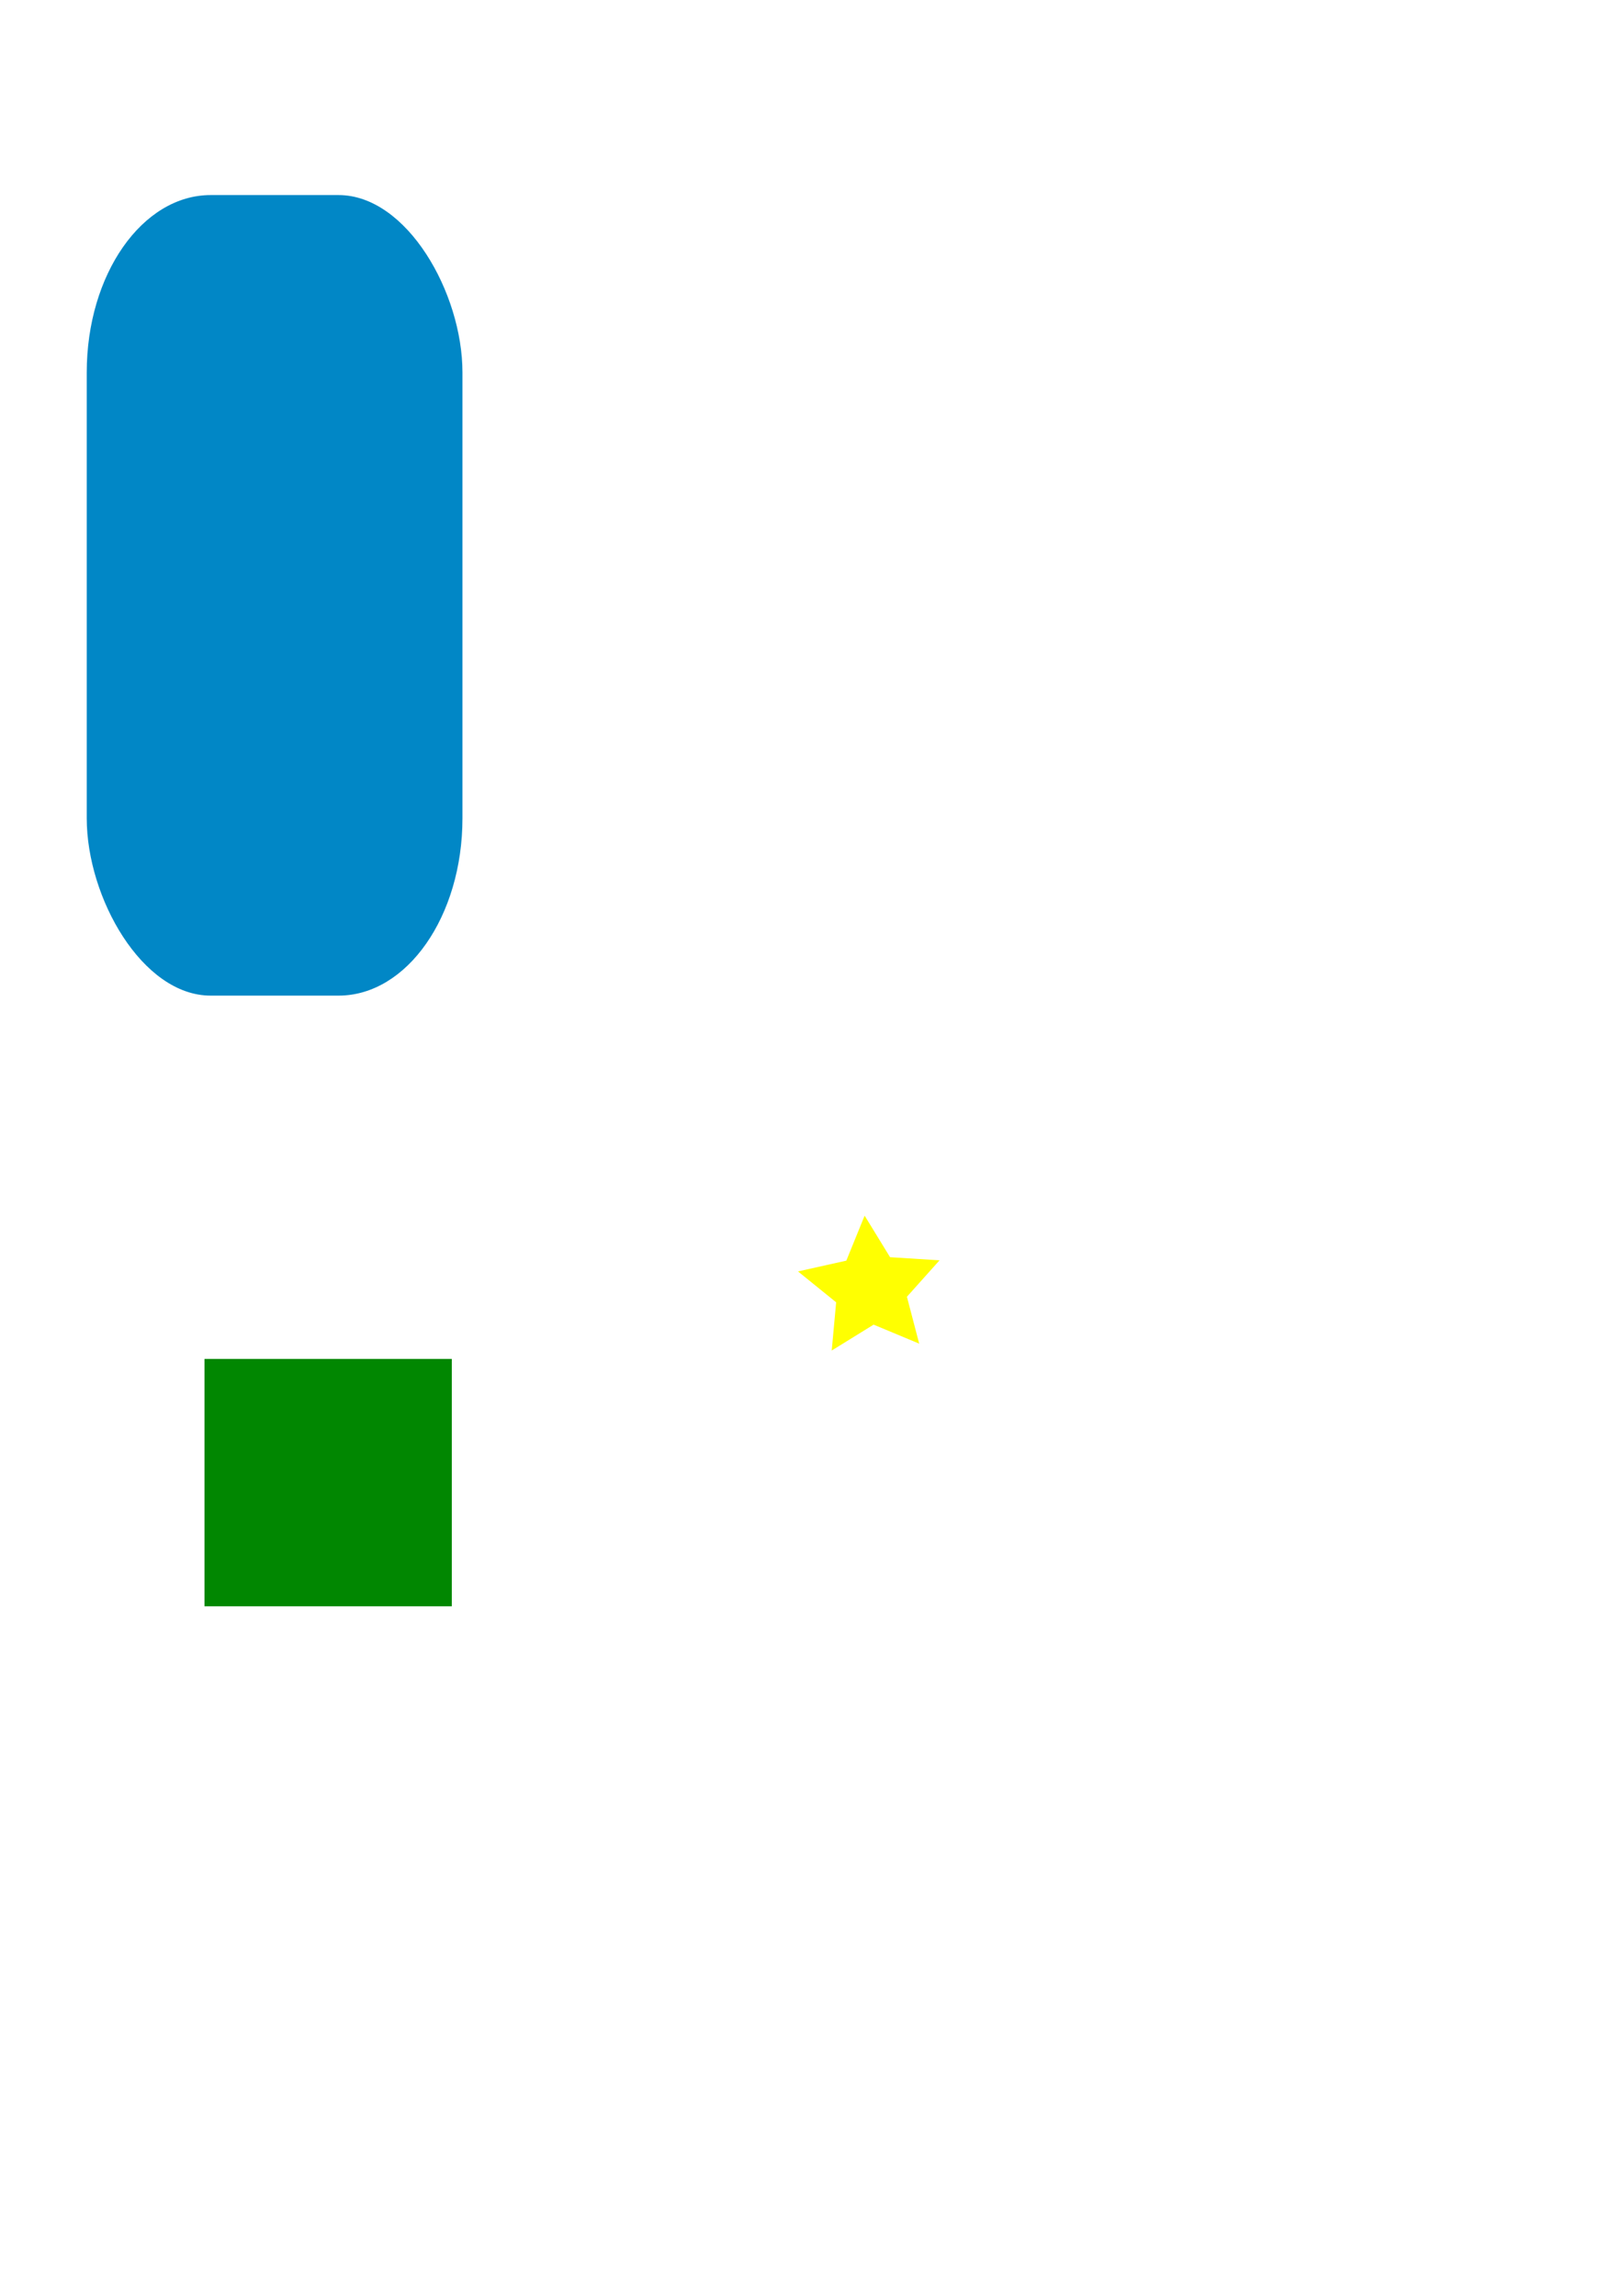 <?xml version="1.0" encoding="UTF-8" standalone="no"?>
<!-- Created with Inkscape (http://www.inkscape.org/) -->

<svg
   xmlns:dc="http://purl.org/dc/elements/1.1/"
   xmlns:cc="http://creativecommons.org/ns#"
   xmlns:rdf="http://www.w3.org/1999/02/22-rdf-syntax-ns#"
   xmlns:svg="http://www.w3.org/2000/svg"
   xmlns="http://www.w3.org/2000/svg"
   xmlns:sodipodi="http://sodipodi.sourceforge.net/DTD/sodipodi-0.dtd"
   xmlns:inkscape="http://www.inkscape.org/namespaces/inkscape"
   width="210mm"
   height="297mm"
   viewBox="0 0 210 297"
   version="1.1"
   id="svg8"
   inkscape:version="0.92.4 (5da689c313, 2019-01-14)"
   sodipodi:docname="dibujos_game.svg">
  <defs
     id="defs2">
    <inkscape:perspective
       sodipodi:type="inkscape:persp3d"
       inkscape:vp_x="0 : 148.5 : 1"
       inkscape:vp_y="0 : 1000 : 0"
       inkscape:vp_z="210 : 148.5 : 1"
       inkscape:persp3d-origin="105 : 99 : 1"
       id="perspective821" />
    <filter
       inkscape:collect="always"
       style="color-interpolation-filters:sRGB"
       id="filter1332"
       x="-0.314"
       width="1.628"
       y="-0.322"
       height="1.644">
      <feGaussianBlur
         inkscape:collect="always"
         stdDeviation="2.595"
         id="feGaussianBlur1334" />
    </filter>
  </defs>
  <sodipodi:namedview
     id="base"
     pagecolor="#ffffff"
     bordercolor="#666666"
     borderopacity="1.0"
     inkscape:pageopacity="0.0"
     inkscape:pageshadow="2"
     inkscape:zoom="0.7"
     inkscape:cx="335.17063"
     inkscape:cy="564.8462"
     inkscape:document-units="mm"
     inkscape:current-layer="layer1"
     showgrid="false"
     inkscape:window-width="1850"
     inkscape:window-height="1016"
     inkscape:window-x="70"
     inkscape:window-y="27"
     inkscape:window-maximized="1" />
  <g
     inkscape:label="Layer 1"
     inkscape:groupmode="layer"
     id="layer1">
    <rect
       style="opacity:0.995;fill:#0087c6;fill-opacity:1;stroke:none;stroke-width:2.576;stroke-miterlimit:4;stroke-dasharray:none;stroke-opacity:1"
       id="rect817"
       width="48.612"
       height="103.565"
       x="11.224"
       y="25.235"
       ry="22.936"
       rx="16.037"
       inkscape:export-xdpi="21"
       inkscape:export-ydpi="21" />
    <rect
       style="opacity:0.995;fill:#008700;fill-opacity:1;stroke:none;stroke-width:2.566;stroke-miterlimit:4;stroke-dasharray:none;stroke-opacity:1"
       id="rect819"
       width="32"
       height="32"
       x="26.458"
       y="175.798"
       ry="0"
       inkscape:export-xdpi="25.400005"
       inkscape:export-ydpi="25.400005" />
    <g
       id="g830"
       style="fill:#ffff00;fill-opacity:1;opacity:1;filter:url(#filter1332)"
       transform="matrix(0.924,0,0,0.902,7.874,15.369)"
       inkscape:export-xdpi="21"
       inkscape:export-ydpi="21">
      <path
         inkscape:transform-center-y="-0.74860611"
         inkscape:transform-center-x="0.25916145"
         d="m 120.196,175.67 -6.384,-2.727 -5.866,3.713 0.621,-6.915 -5.344,-4.431 6.768,-1.546 2.563,-6.452 3.562,5.959 6.928,0.444 -4.567,5.229 z"
         inkscape:randomized="0"
         inkscape:rounded="0"
         inkscape:flatsided="false"
         sodipodi:arg2="1.4904886"
         sodipodi:arg1="0.86217005"
         sodipodi:r2="5.2271523"
         sodipodi:r1="10.454305"
         sodipodi:cy="167.73215"
         sodipodi:cx="113.39286"
         sodipodi:sides="5"
         id="path827"
         style="opacity:0.995;fill:#ffff00;fill-opacity:1;stroke:none;stroke-width:2;stroke-miterlimit:4;stroke-dasharray:none;stroke-opacity:1"
         sodipodi:type="star" />
    </g>
  </g>
</svg>
